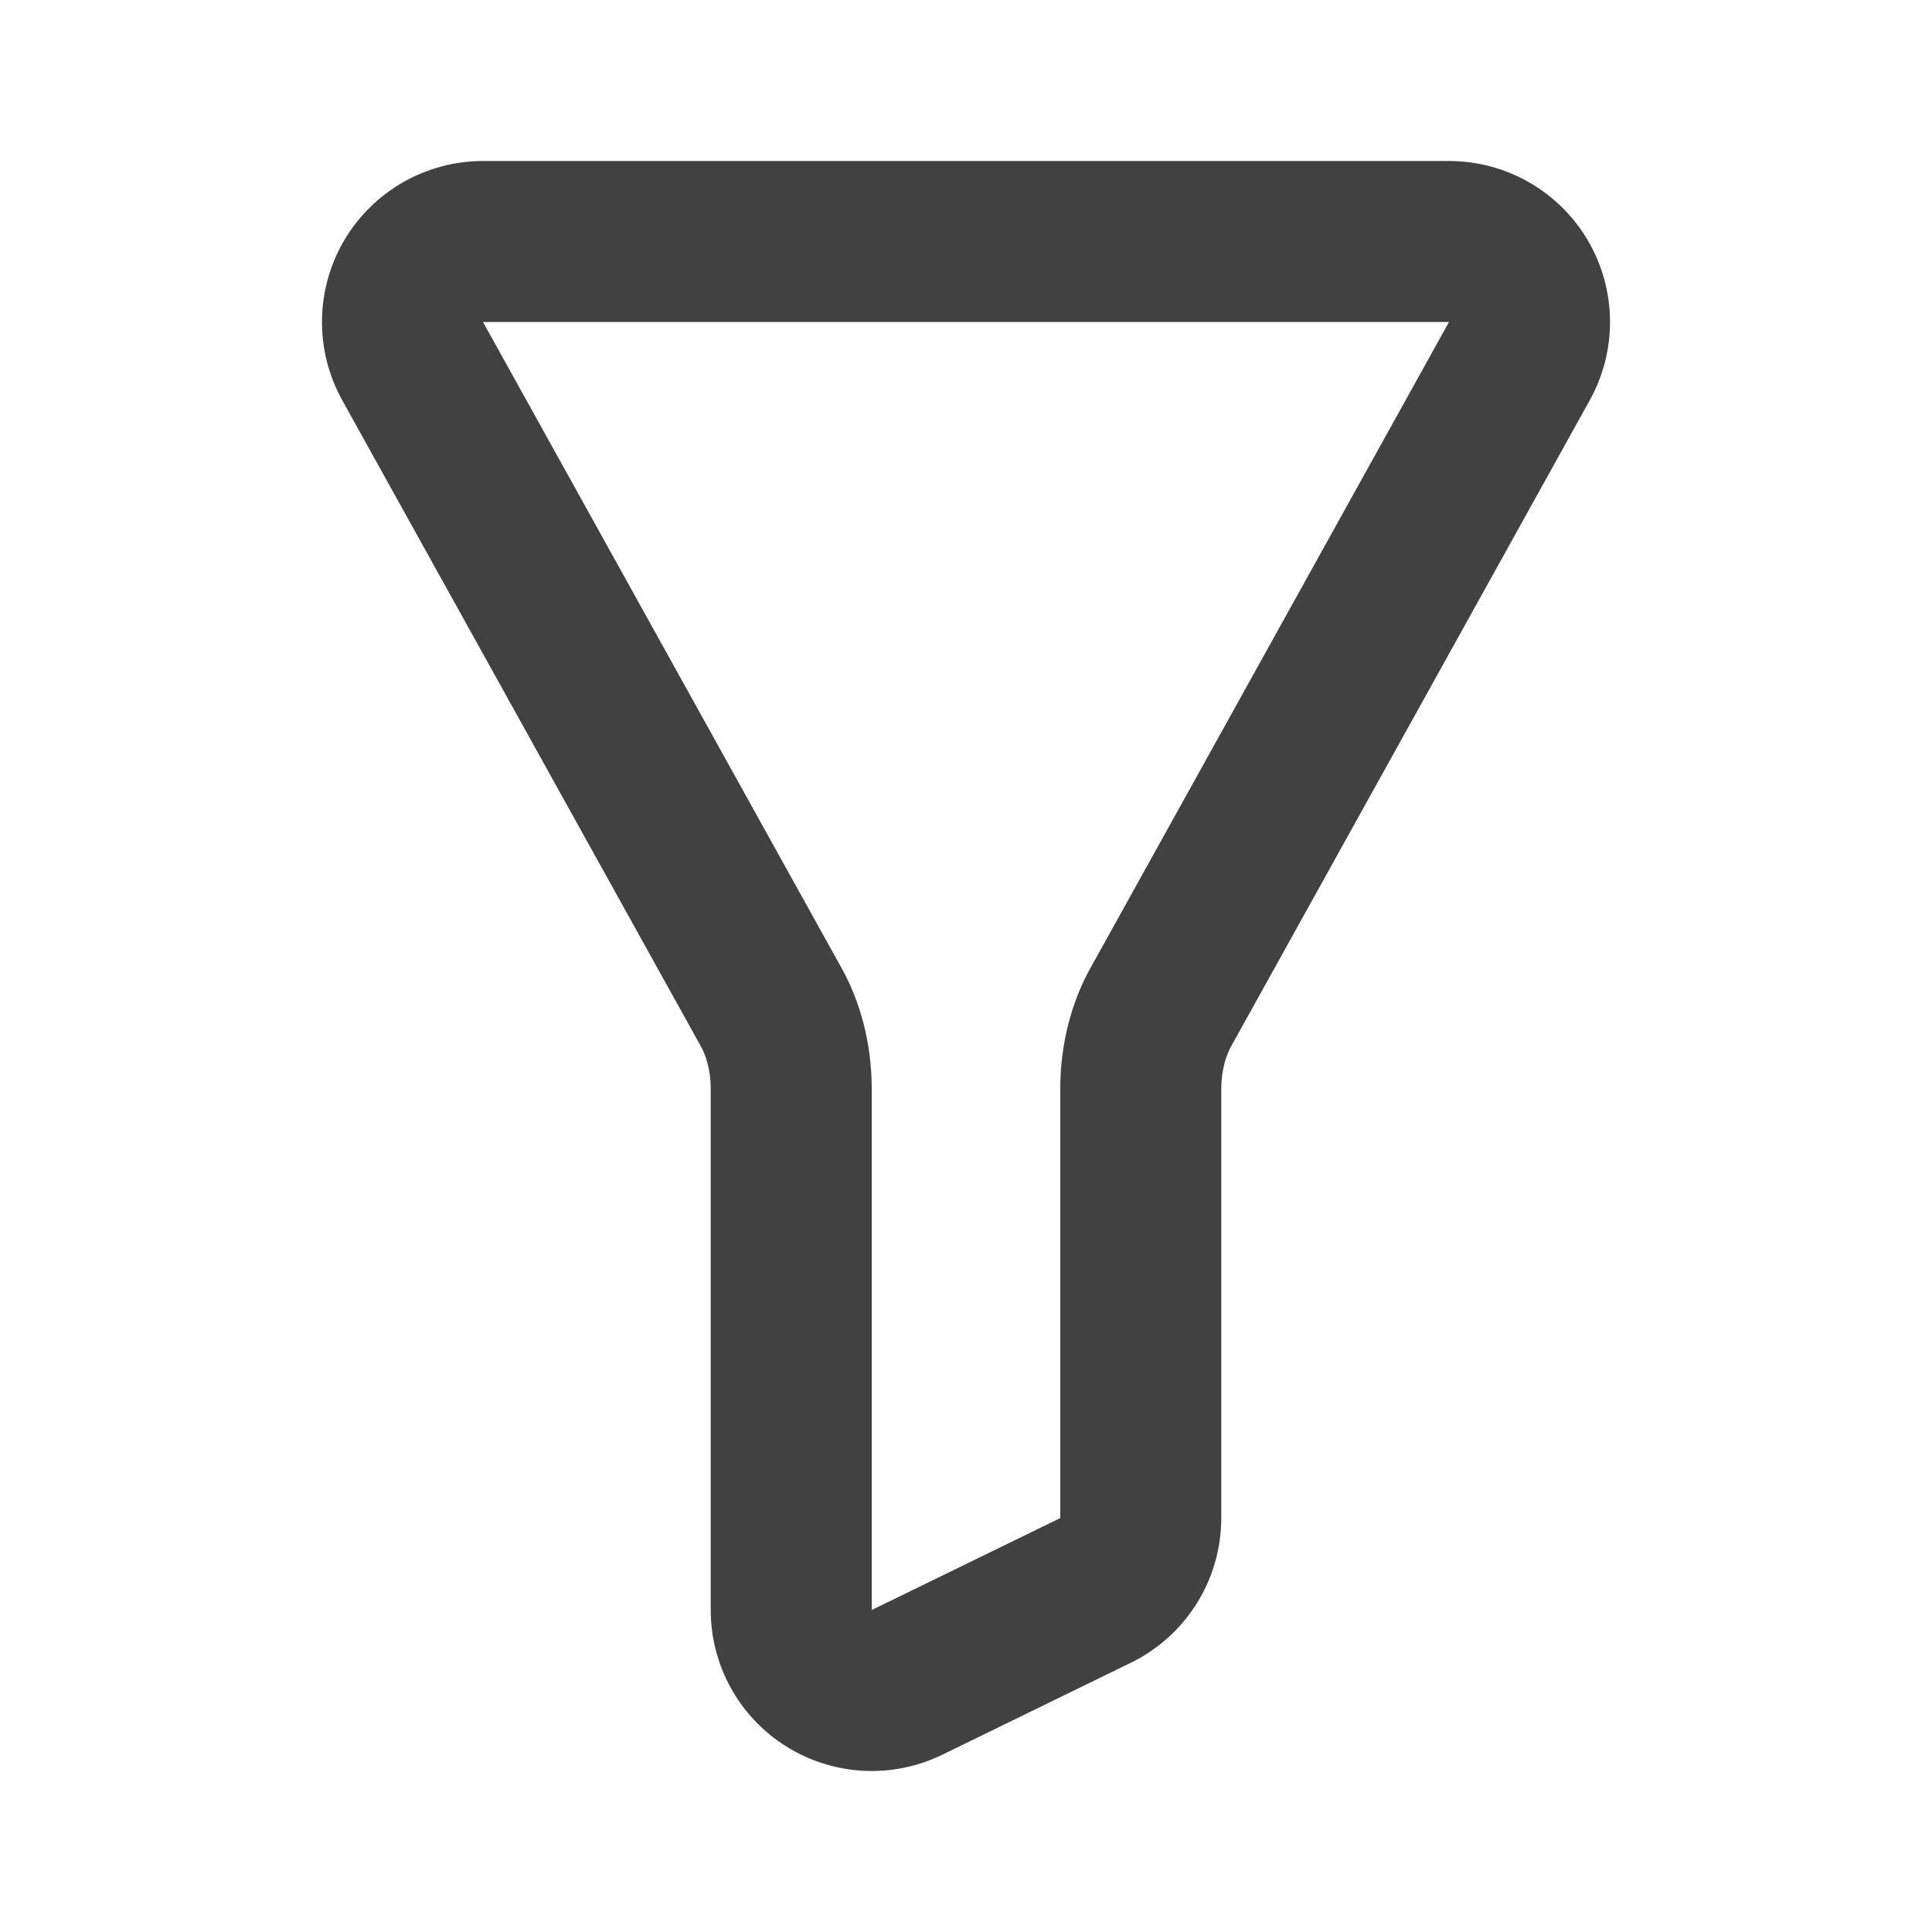 <svg width="24" height="24" viewBox="0 0 24 24" fill="none" xmlns="http://www.w3.org/2000/svg">
<path fill-rule="evenodd" clip-rule="evenodd" d="M15.314 12.961L15.298 12.989C15.231 13.106 15.172 13.293 15.171 13.521V18.858C15.171 19.622 14.735 20.32 14.048 20.655L11.705 21.798C11.085 22.1 10.354 22.061 9.769 21.696C9.184 21.331 8.829 20.69 8.829 20V13.521C8.828 13.293 8.769 13.106 8.702 12.989L8.686 12.961L4.251 4.971C3.907 4.351 3.917 3.596 4.276 2.985C4.636 2.375 5.292 2 6 2H18C18.709 2 19.364 2.375 19.724 2.985C20.083 3.596 20.093 4.351 19.749 4.971L15.314 12.961ZM13.171 13.519C13.172 12.969 13.31 12.434 13.565 11.991L18 4H6L10.435 11.991C10.69 12.434 10.828 12.969 10.829 13.519V20L13.171 18.858V13.519Z" fill="#414141"/>
</svg>
